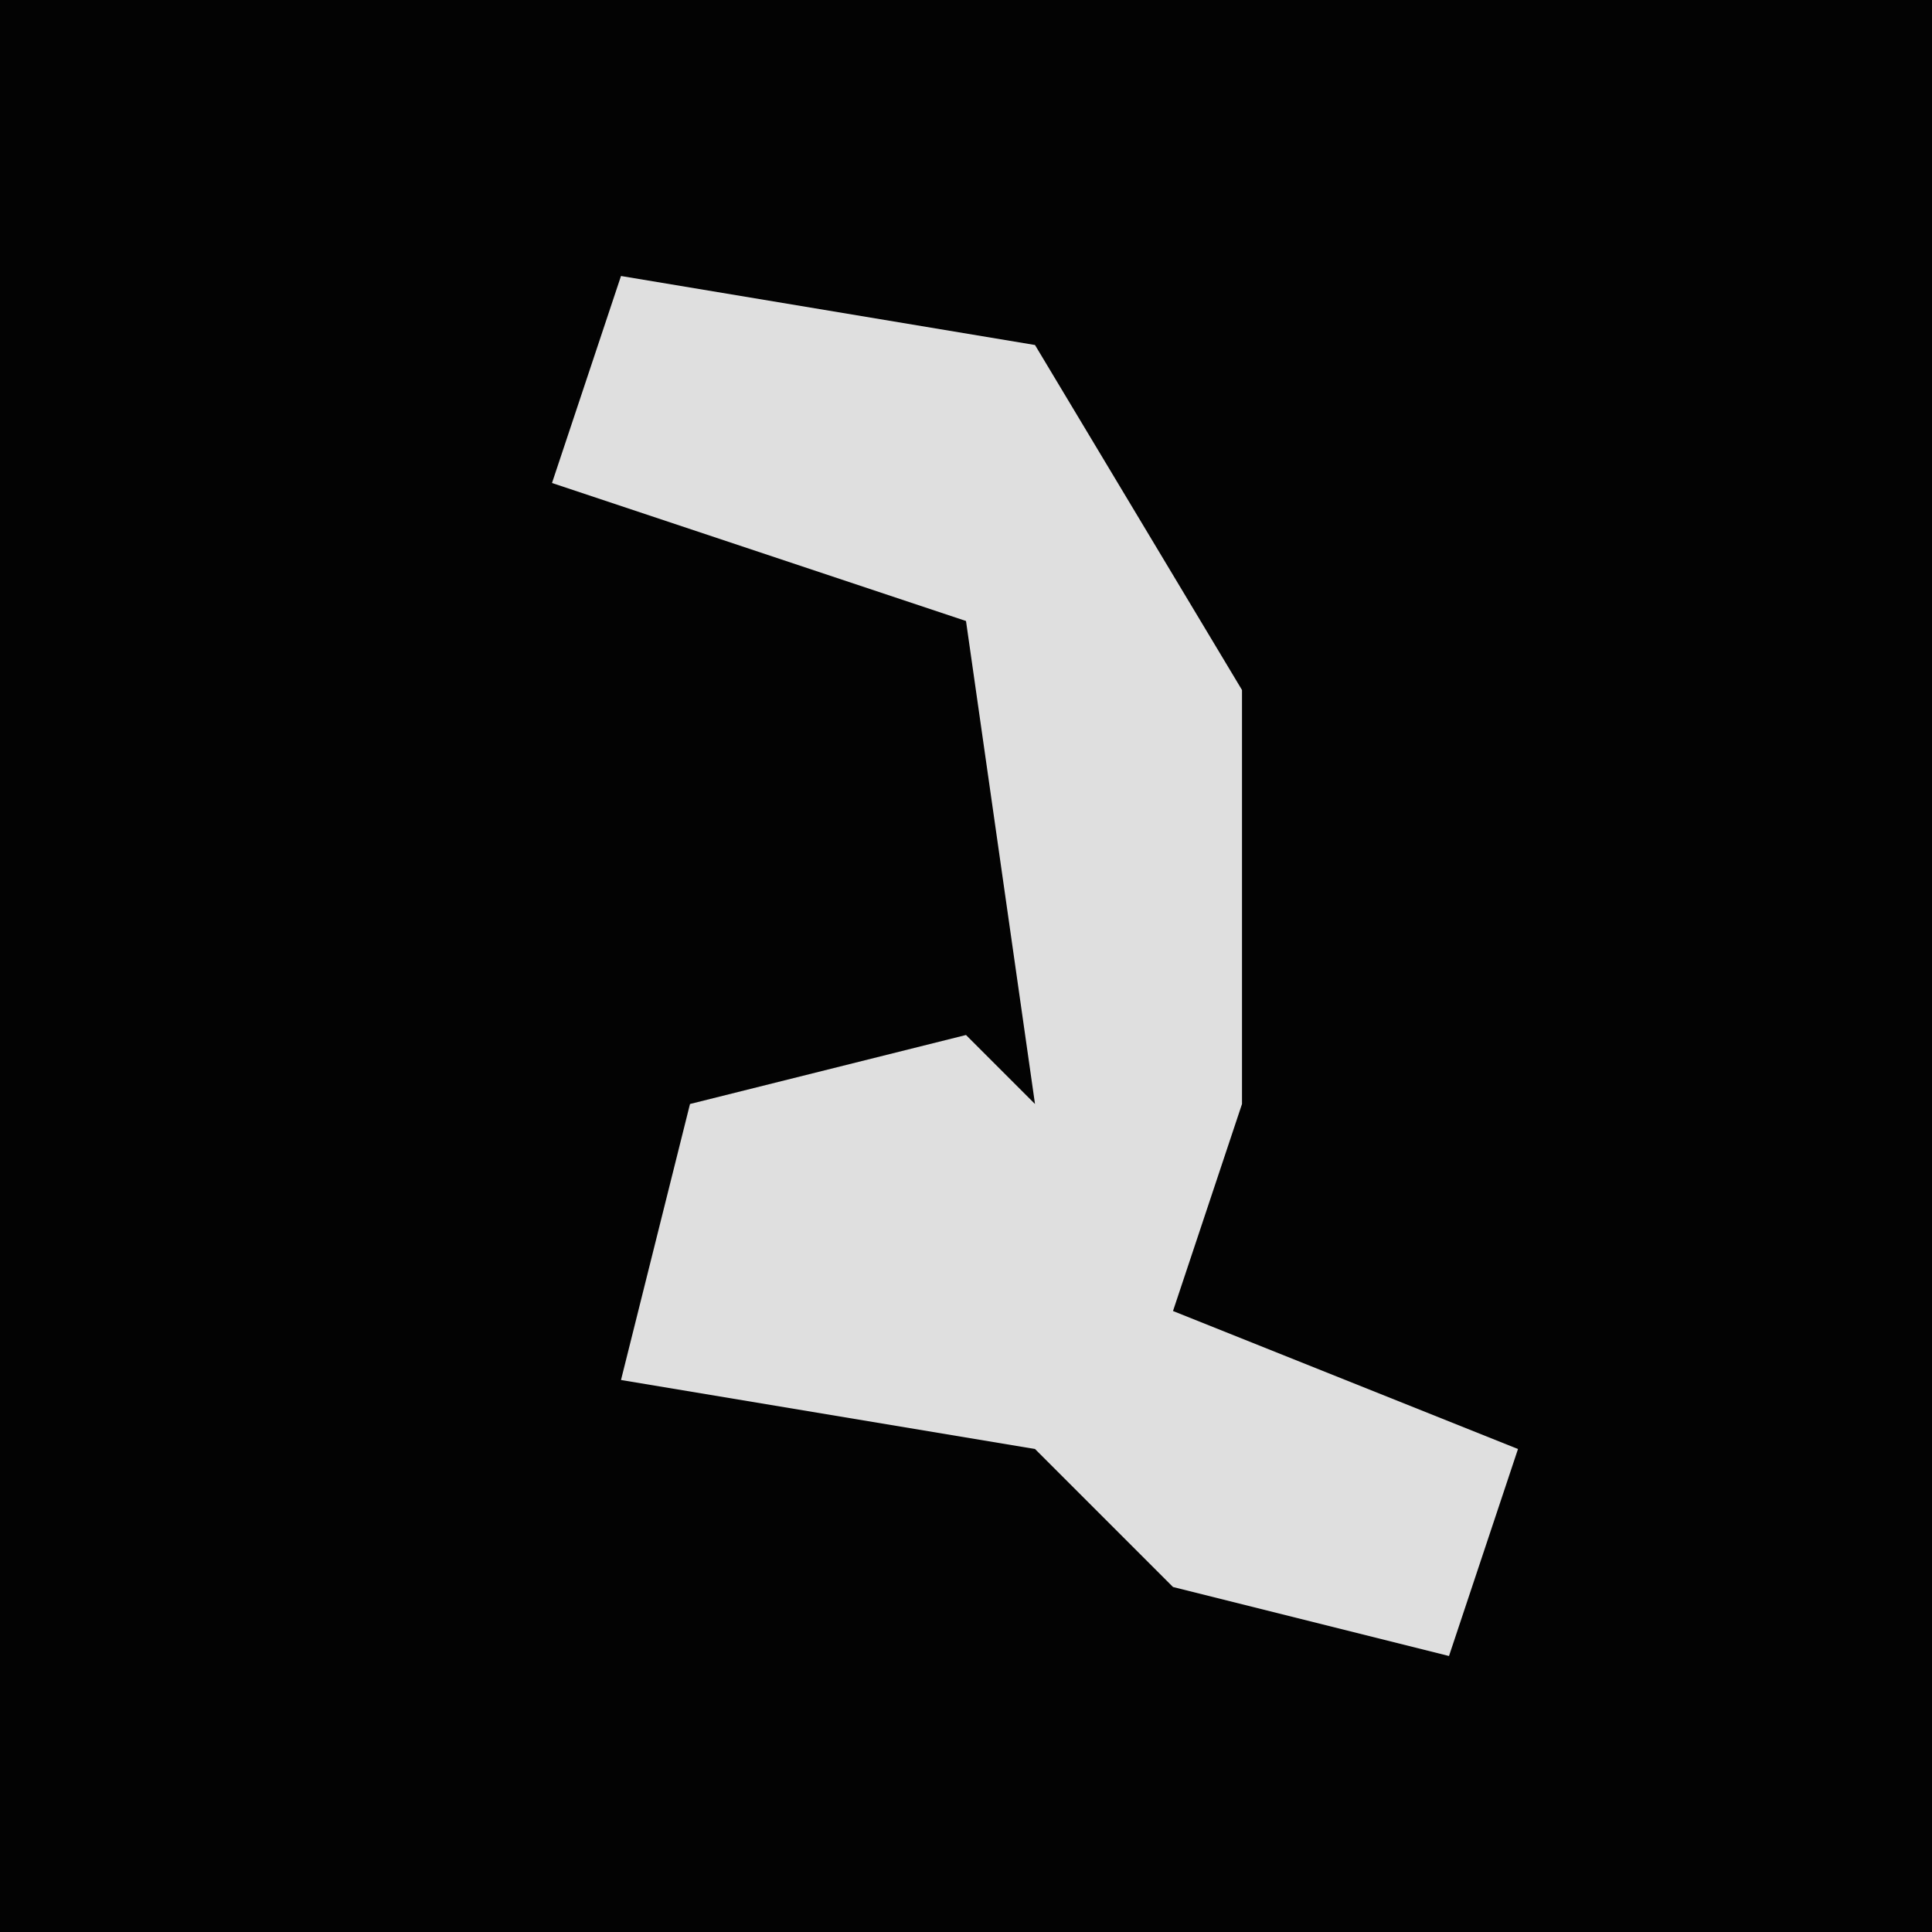 <?xml version="1.0" encoding="UTF-8"?>
<svg version="1.1" xmlns="http://www.w3.org/2000/svg" width="28" height="28">
<path d="M0,0 L28,0 L28,28 L0,28 Z " fill="#030303" transform="translate(0,0)"/>
<path d="M0,0 L6,1 L9,6 L9,12 L8,15 L13,17 L12,20 L8,19 L6,17 L0,16 L1,12 L5,11 L6,12 L5,5 L-1,3 Z " fill="#DFDFDF" transform="translate(9,4)"/>
</svg>
